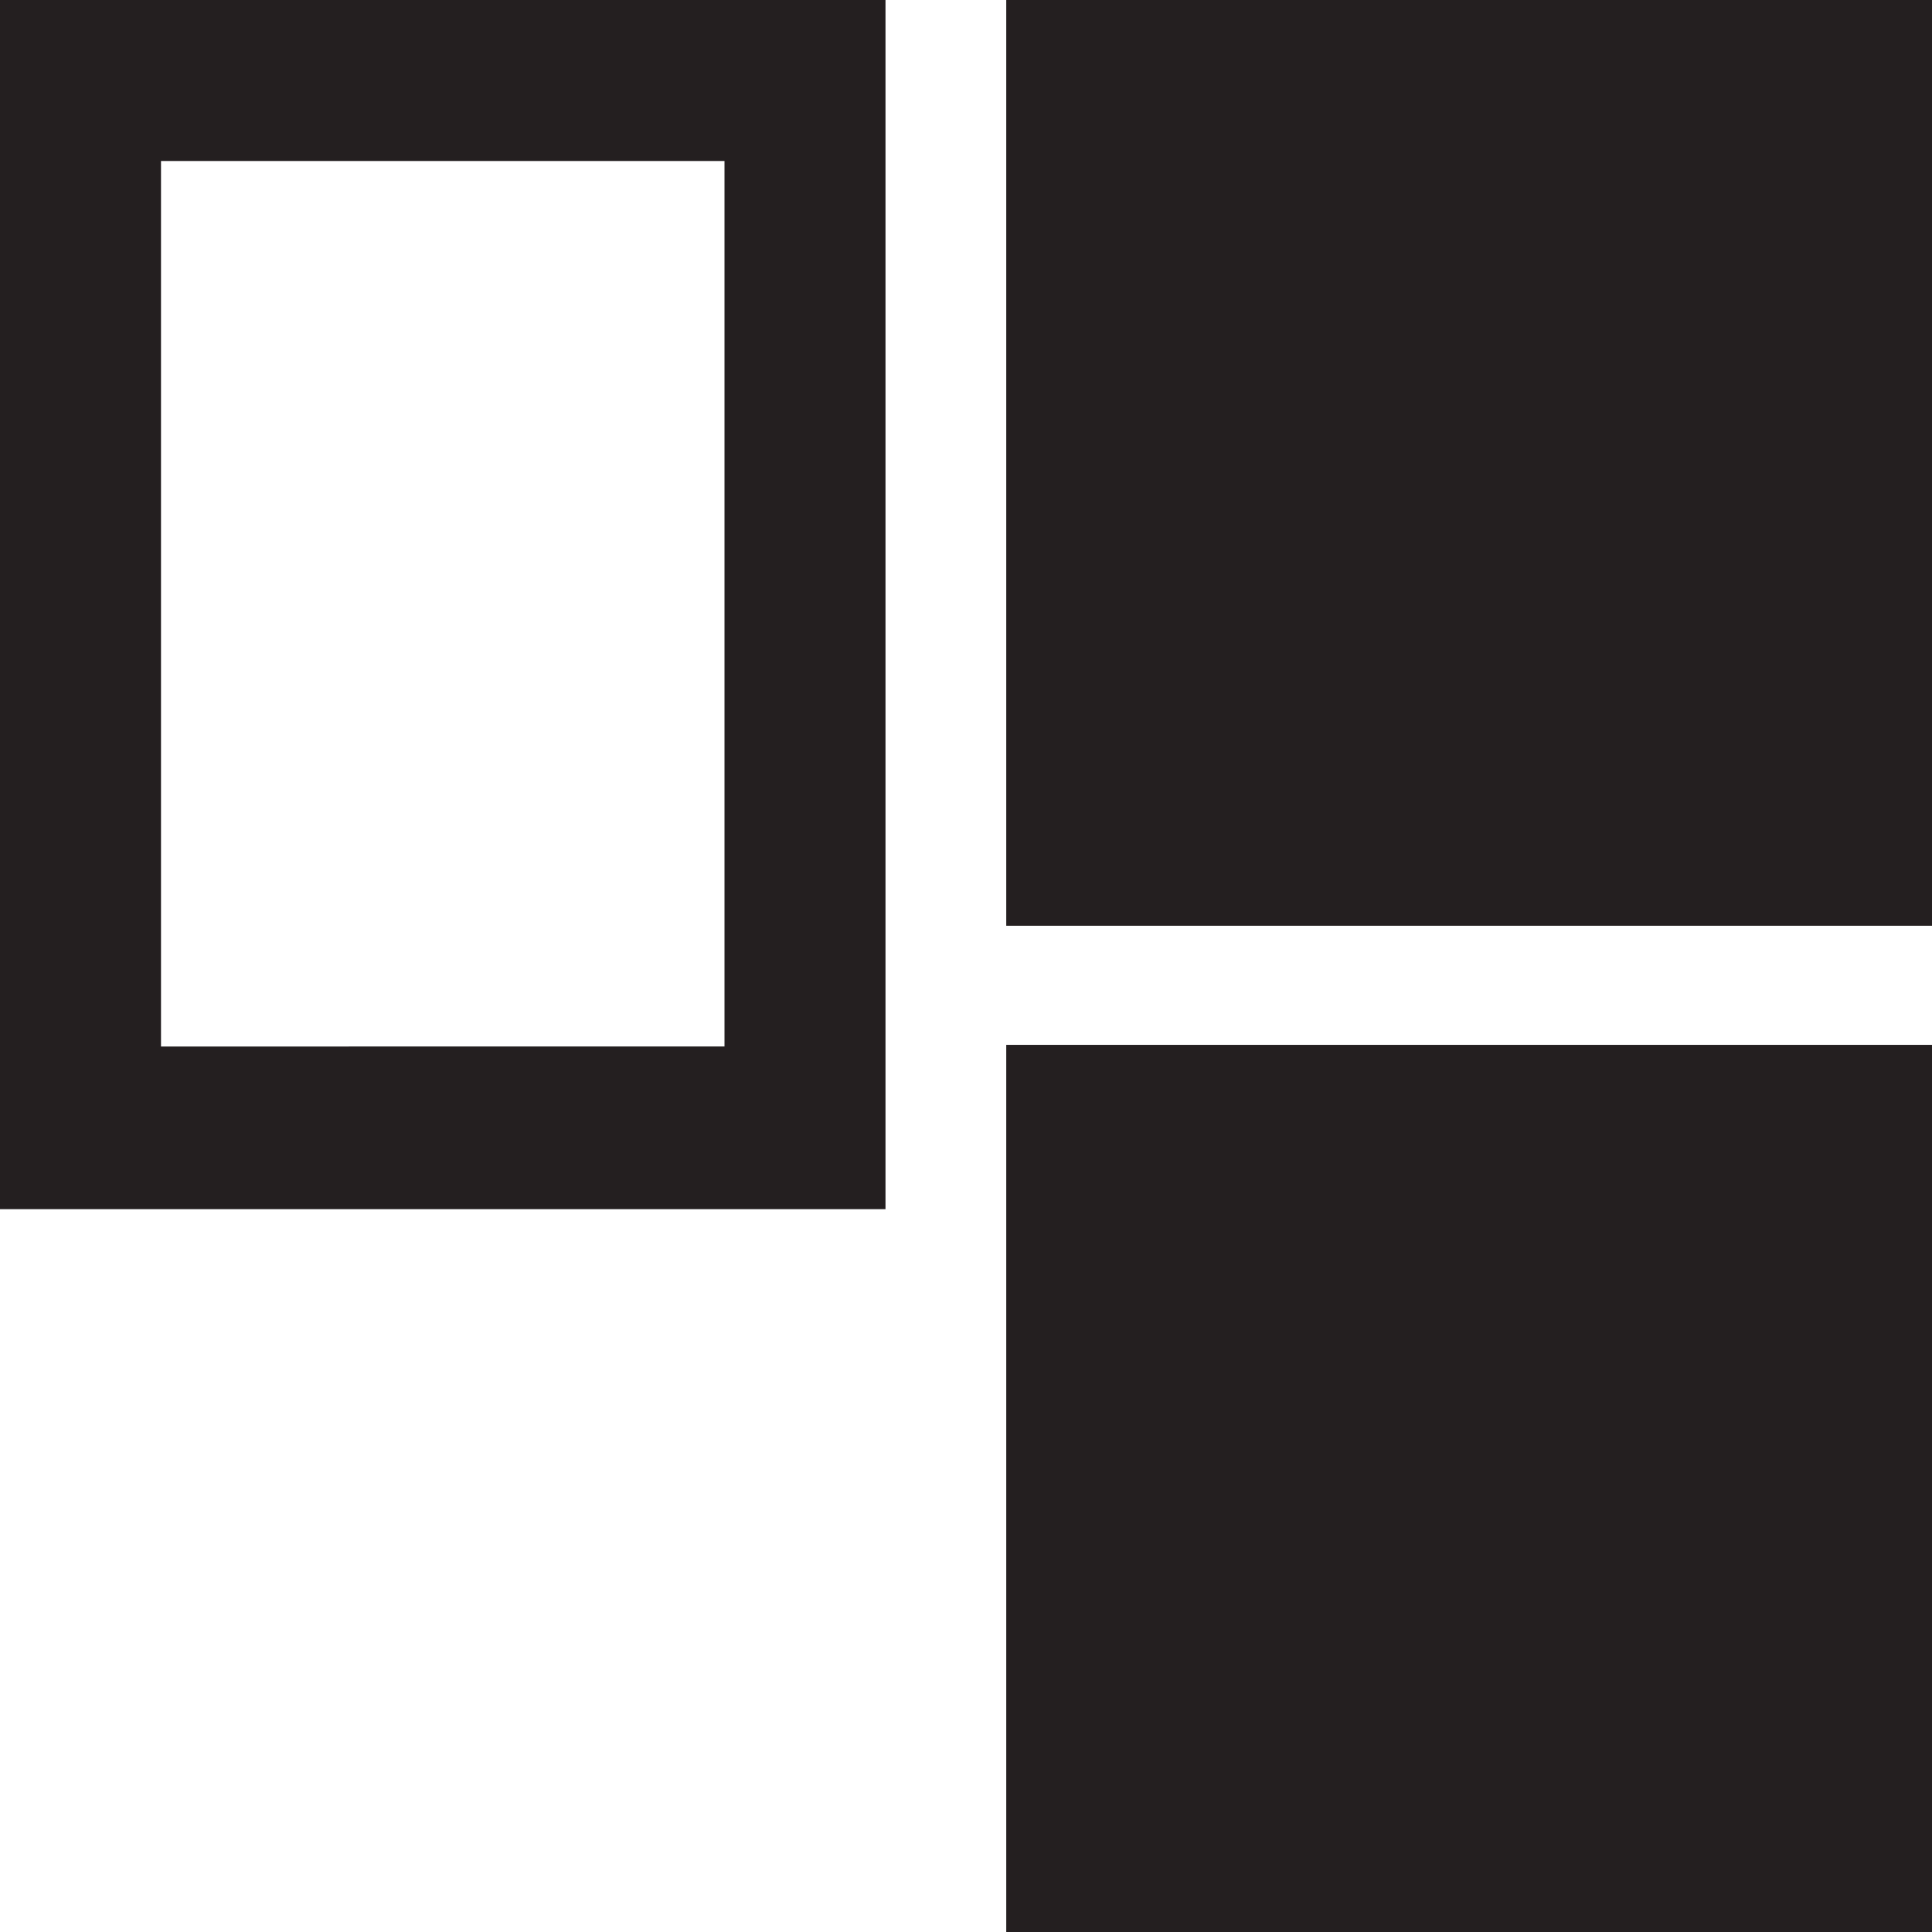 <?xml version="1.0" ?><!DOCTYPE svg  PUBLIC '-//W3C//DTD SVG 1.1//EN'  'http://www.w3.org/Graphics/SVG/1.1/DTD/svg11.dtd'><svg enable-background="new 0 0 48 48" height="48px" id="Layer_3" version="1.1" viewBox="0 0 48 48" width="48px" xml:space="preserve" xmlns="http://www.w3.org/2000/svg" xmlns:xlink="http://www.w3.org/1999/xlink"><g><polygon fill="#241F20" points="38,0 25,0 25,23 38,23 48,23 48,0  "/><polygon fill="#241F20" points="25,25.959 25,48 38,48 48,48 48,25.959 38,25.959  "/><path d="M0,19.208V22v4v0.792v3.25h22v-2.021V26v-4v-2.166V0H0V19.208z M4,22v-2.791V18v-3.178V4h14v10.822V18   v1.833V22v4H4V22z" fill="#241F20"/></g></svg>